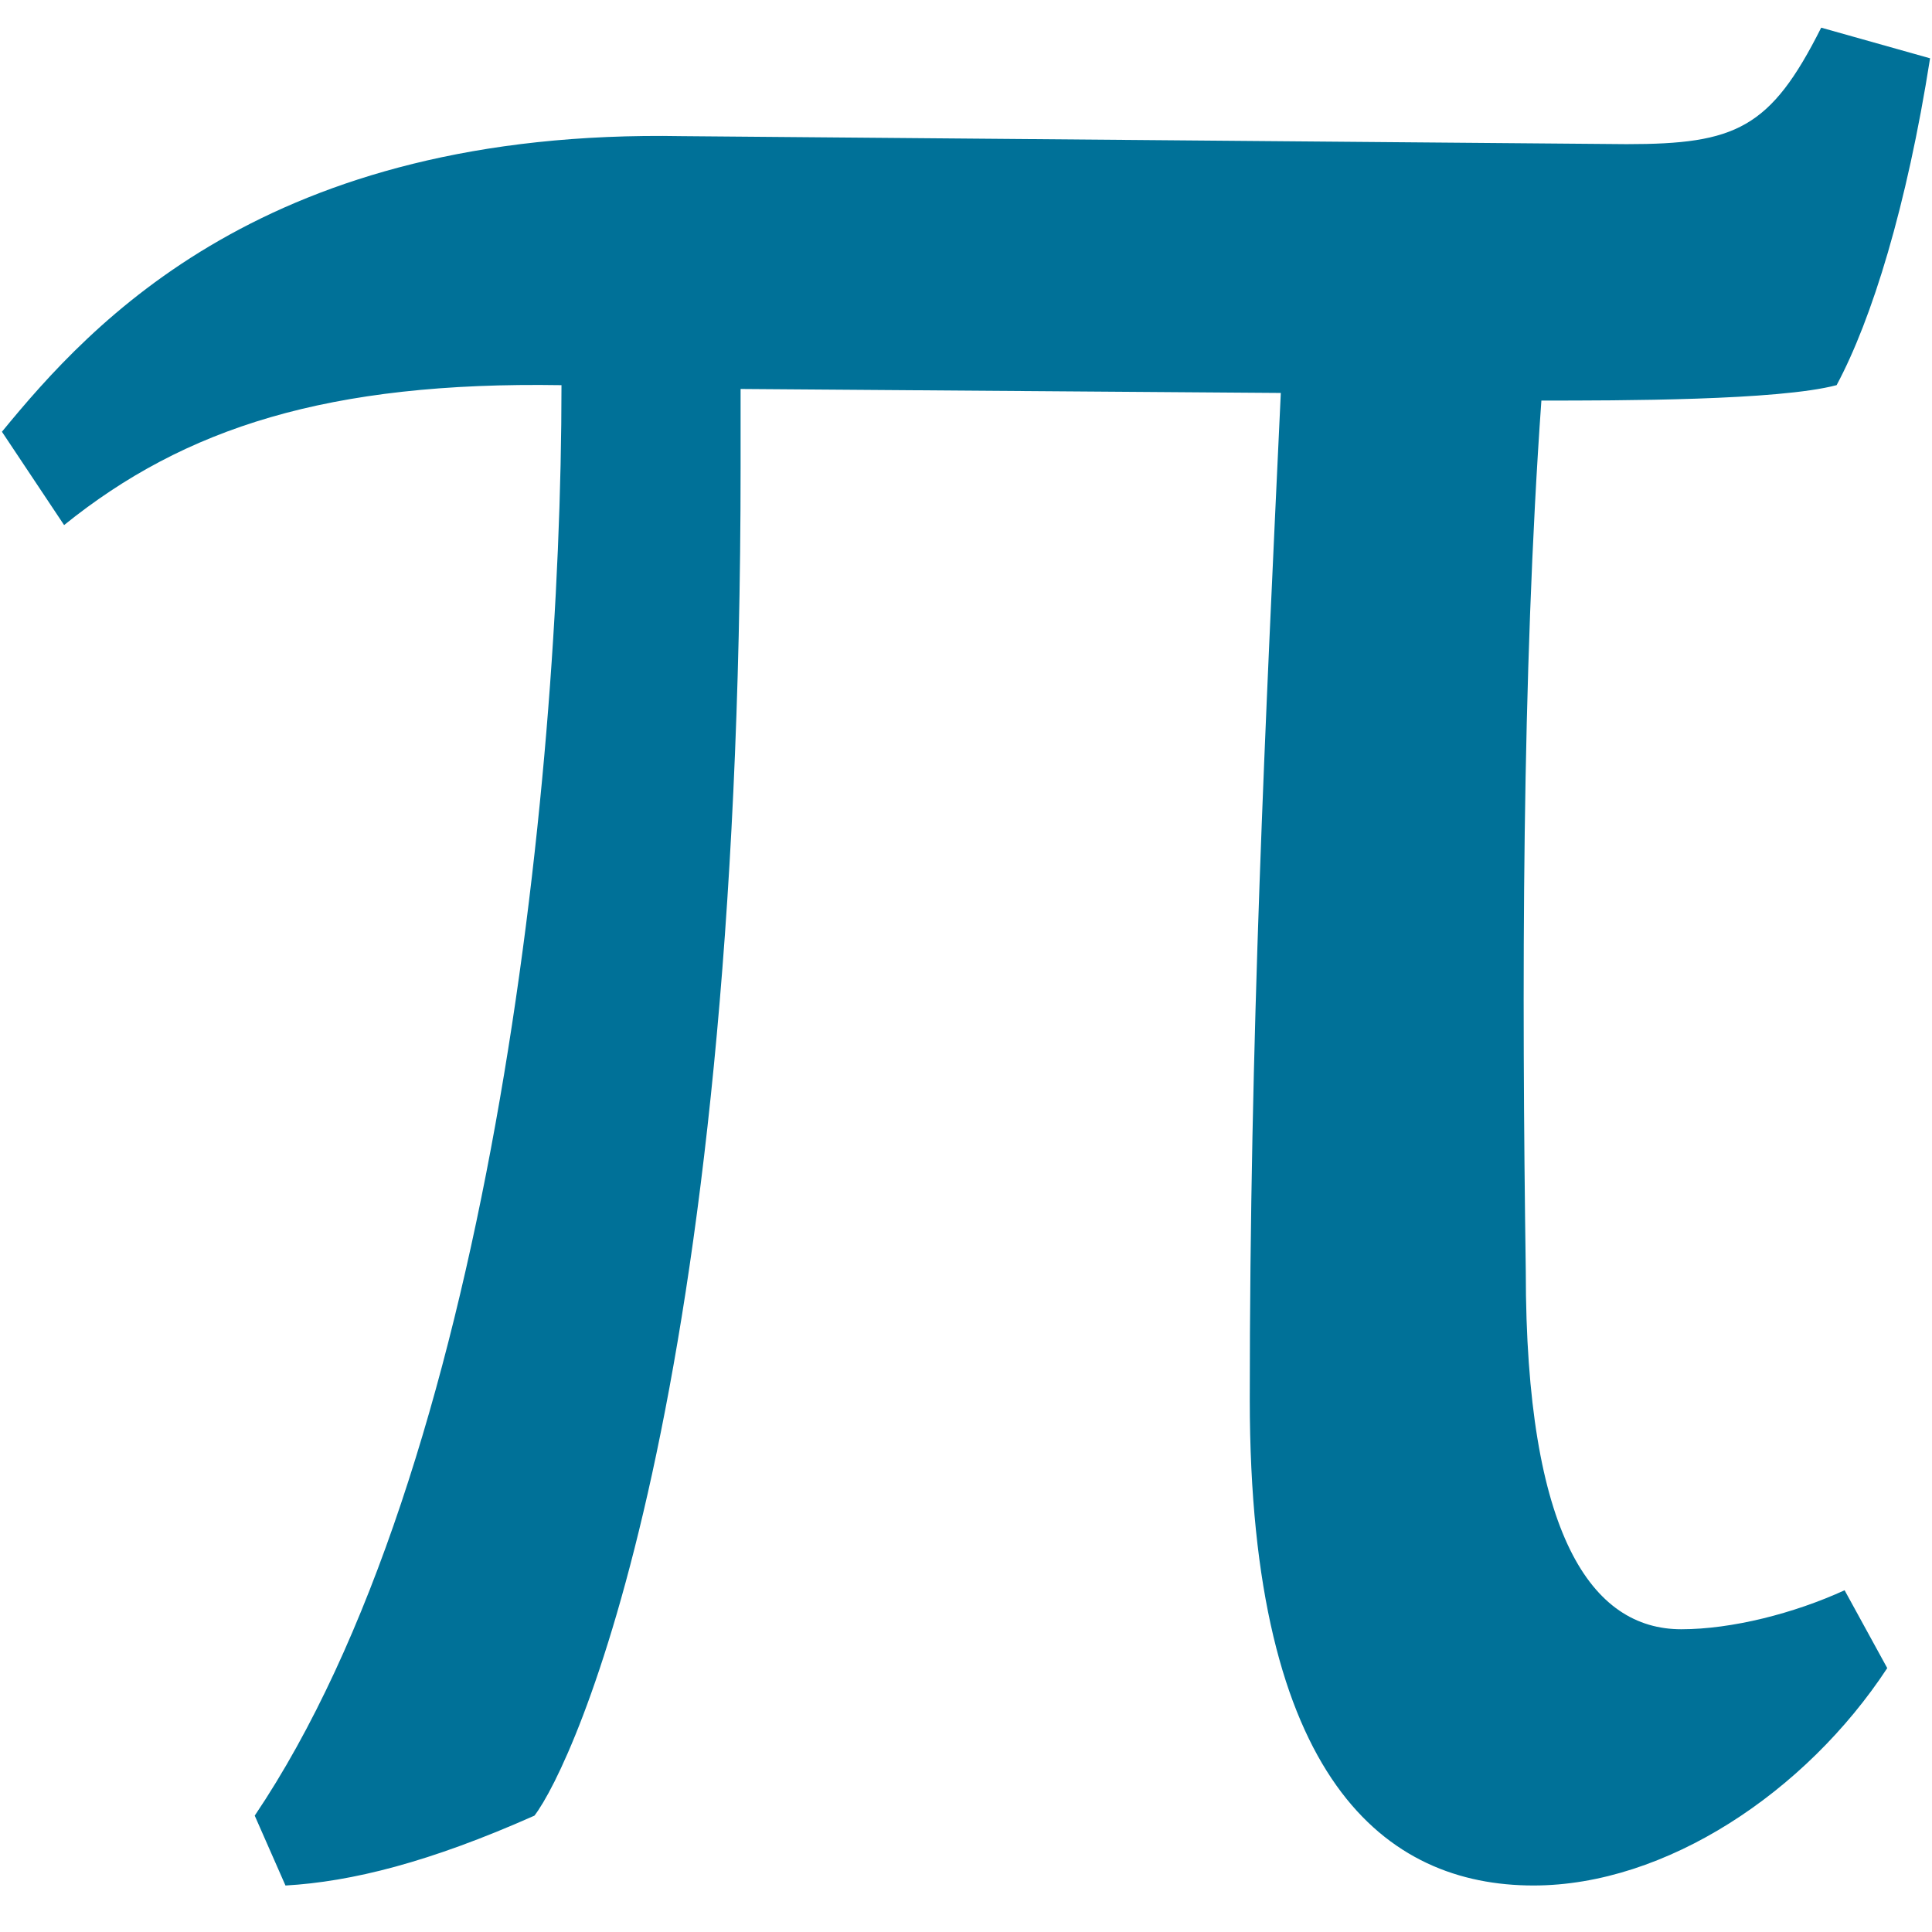 <svg    width="8"
   height="8" xmlns="http://www.w3.org/2000/svg" xmlns:xlink="http://www.w3.org/1999/xlink" viewBox="0 0 75.15 73.15" fill="#fff" fill-rule="evenodd" stroke="#000" stroke-linecap="round" stroke-linejoin="round"><use xlink:href="#A" x=".075" y=".075"/><symbol id="A" overflow="visible"><path d="M75 1.193c-.904 5.753-2.259 10.143-3.635 12.713-2.259.6-8.456.6-11.484.6-.763 10.736-.763 22.834-.607 33.874 0 10.284 2.569 13.919 6.049 13.919 1.962 0 4.383-.614 6.352-1.517l1.659 3.028c-3.169 4.828-8.626 8.456-13.757 8.456-5.738 0-11.039-4.08-11.039-18.895 0-14.061.607-26.307 1.207-39.161l-21.013-.155v3.021c0 36.45-6.501 50.503-8.019 52.473-4.08 1.814-7.112 2.57-9.684 2.718l-1.196-2.718c9.067-13.454 11.932-39.775 11.932-55.642-9.067-.148-14.66 1.659-19.347 5.442L0 15.719C3.476 11.484 10.284 3.924 26.459 4.221l36.739.311c4.242 0 5.597-.607 7.567-4.531L75 1.193z" stroke="none" fill="#007198" fill-rule="nonzero"/></symbol></svg>